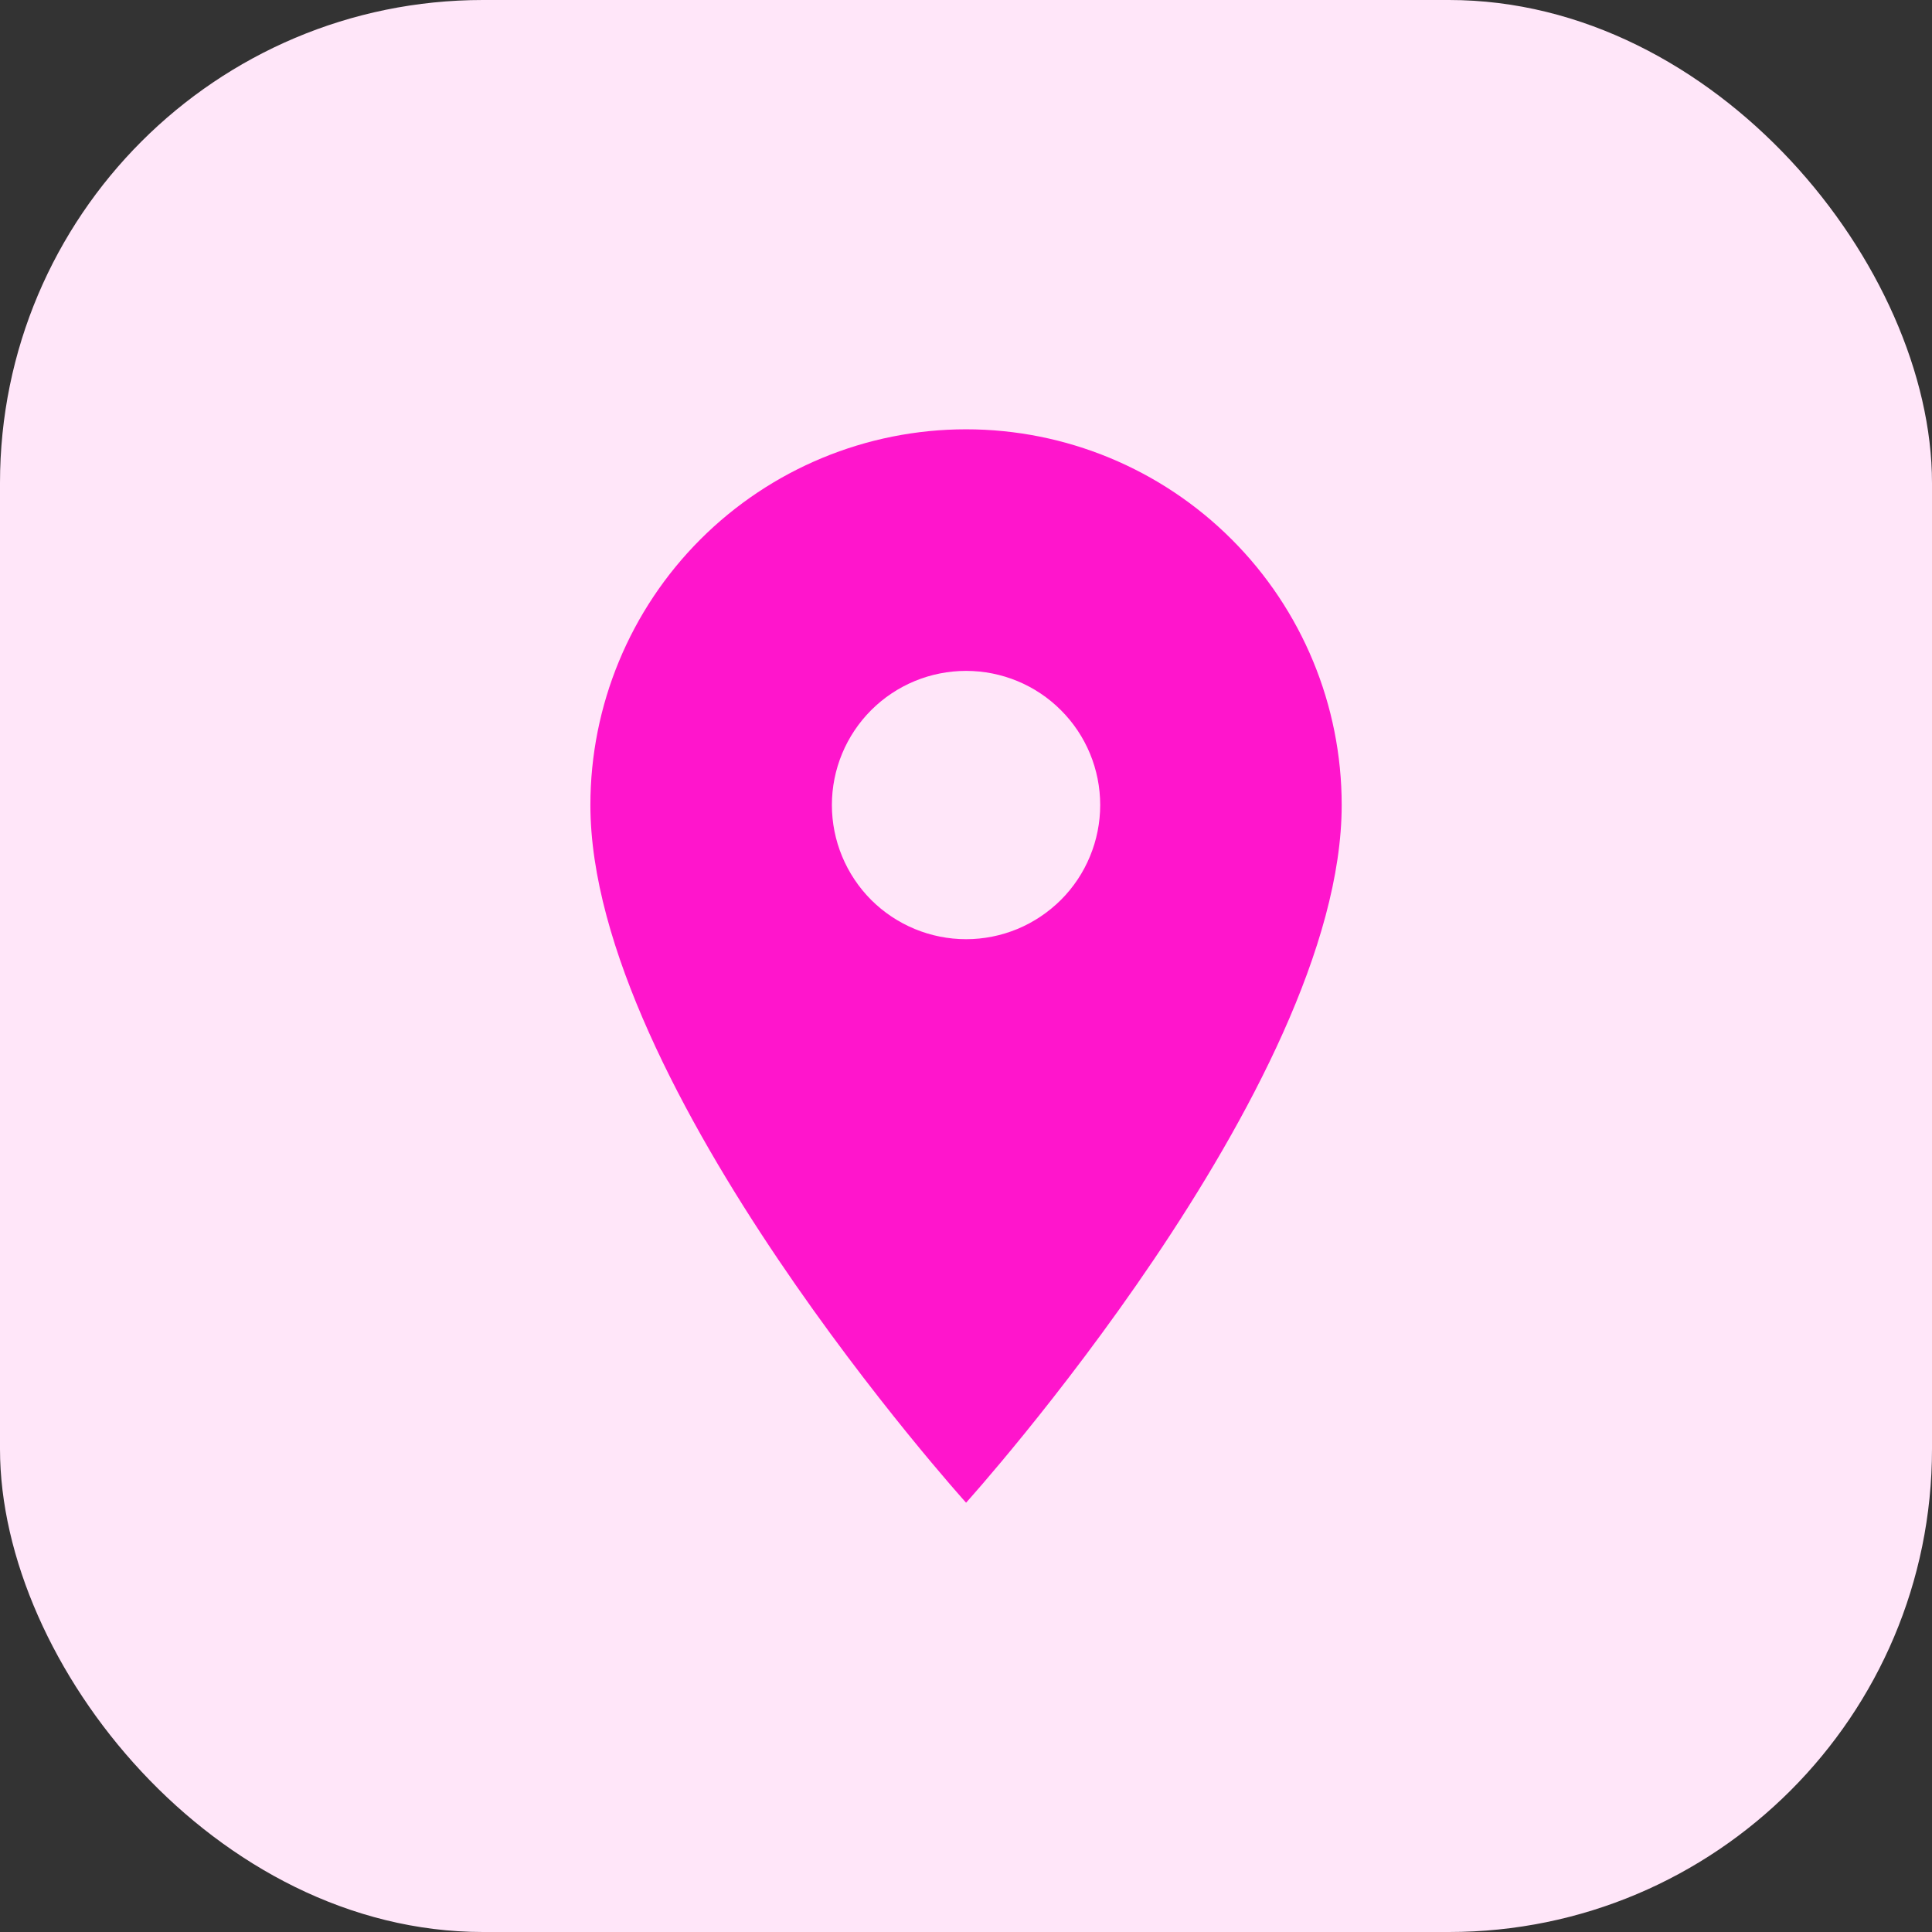 <svg width="24" height="24" viewBox="0 0 24 24" fill="none" xmlns="http://www.w3.org/2000/svg">
<rect x="0" y="0" width="24" height="24" fill="#333333" stroke="none"/>
<rect width="24" height="24" rx="6" fill="#FFE6F9"/>
<path d="M12.001 11.667C11.559 11.667 11.135 11.491 10.822 11.179C10.51 10.866 10.334 10.442 10.334 10C10.334 9.558 10.51 9.134 10.822 8.822C11.135 8.509 11.559 8.334 12.001 8.334C12.443 8.334 12.867 8.509 13.179 8.822C13.492 9.134 13.667 9.558 13.667 10C13.667 10.219 13.624 10.436 13.54 10.638C13.457 10.84 13.334 11.024 13.179 11.179C13.024 11.333 12.841 11.456 12.639 11.54C12.436 11.624 12.22 11.667 12.001 11.667ZM12.001 5.333C10.763 5.333 9.576 5.825 8.701 6.7C7.826 7.575 7.334 8.762 7.334 10C7.334 13.5 12.001 18.667 12.001 18.667C12.001 18.667 16.667 13.5 16.667 10C16.667 8.762 16.176 7.575 15.3 6.7C14.425 5.825 13.238 5.333 12.001 5.333Z" fill="#FF15CC"/>
</svg>